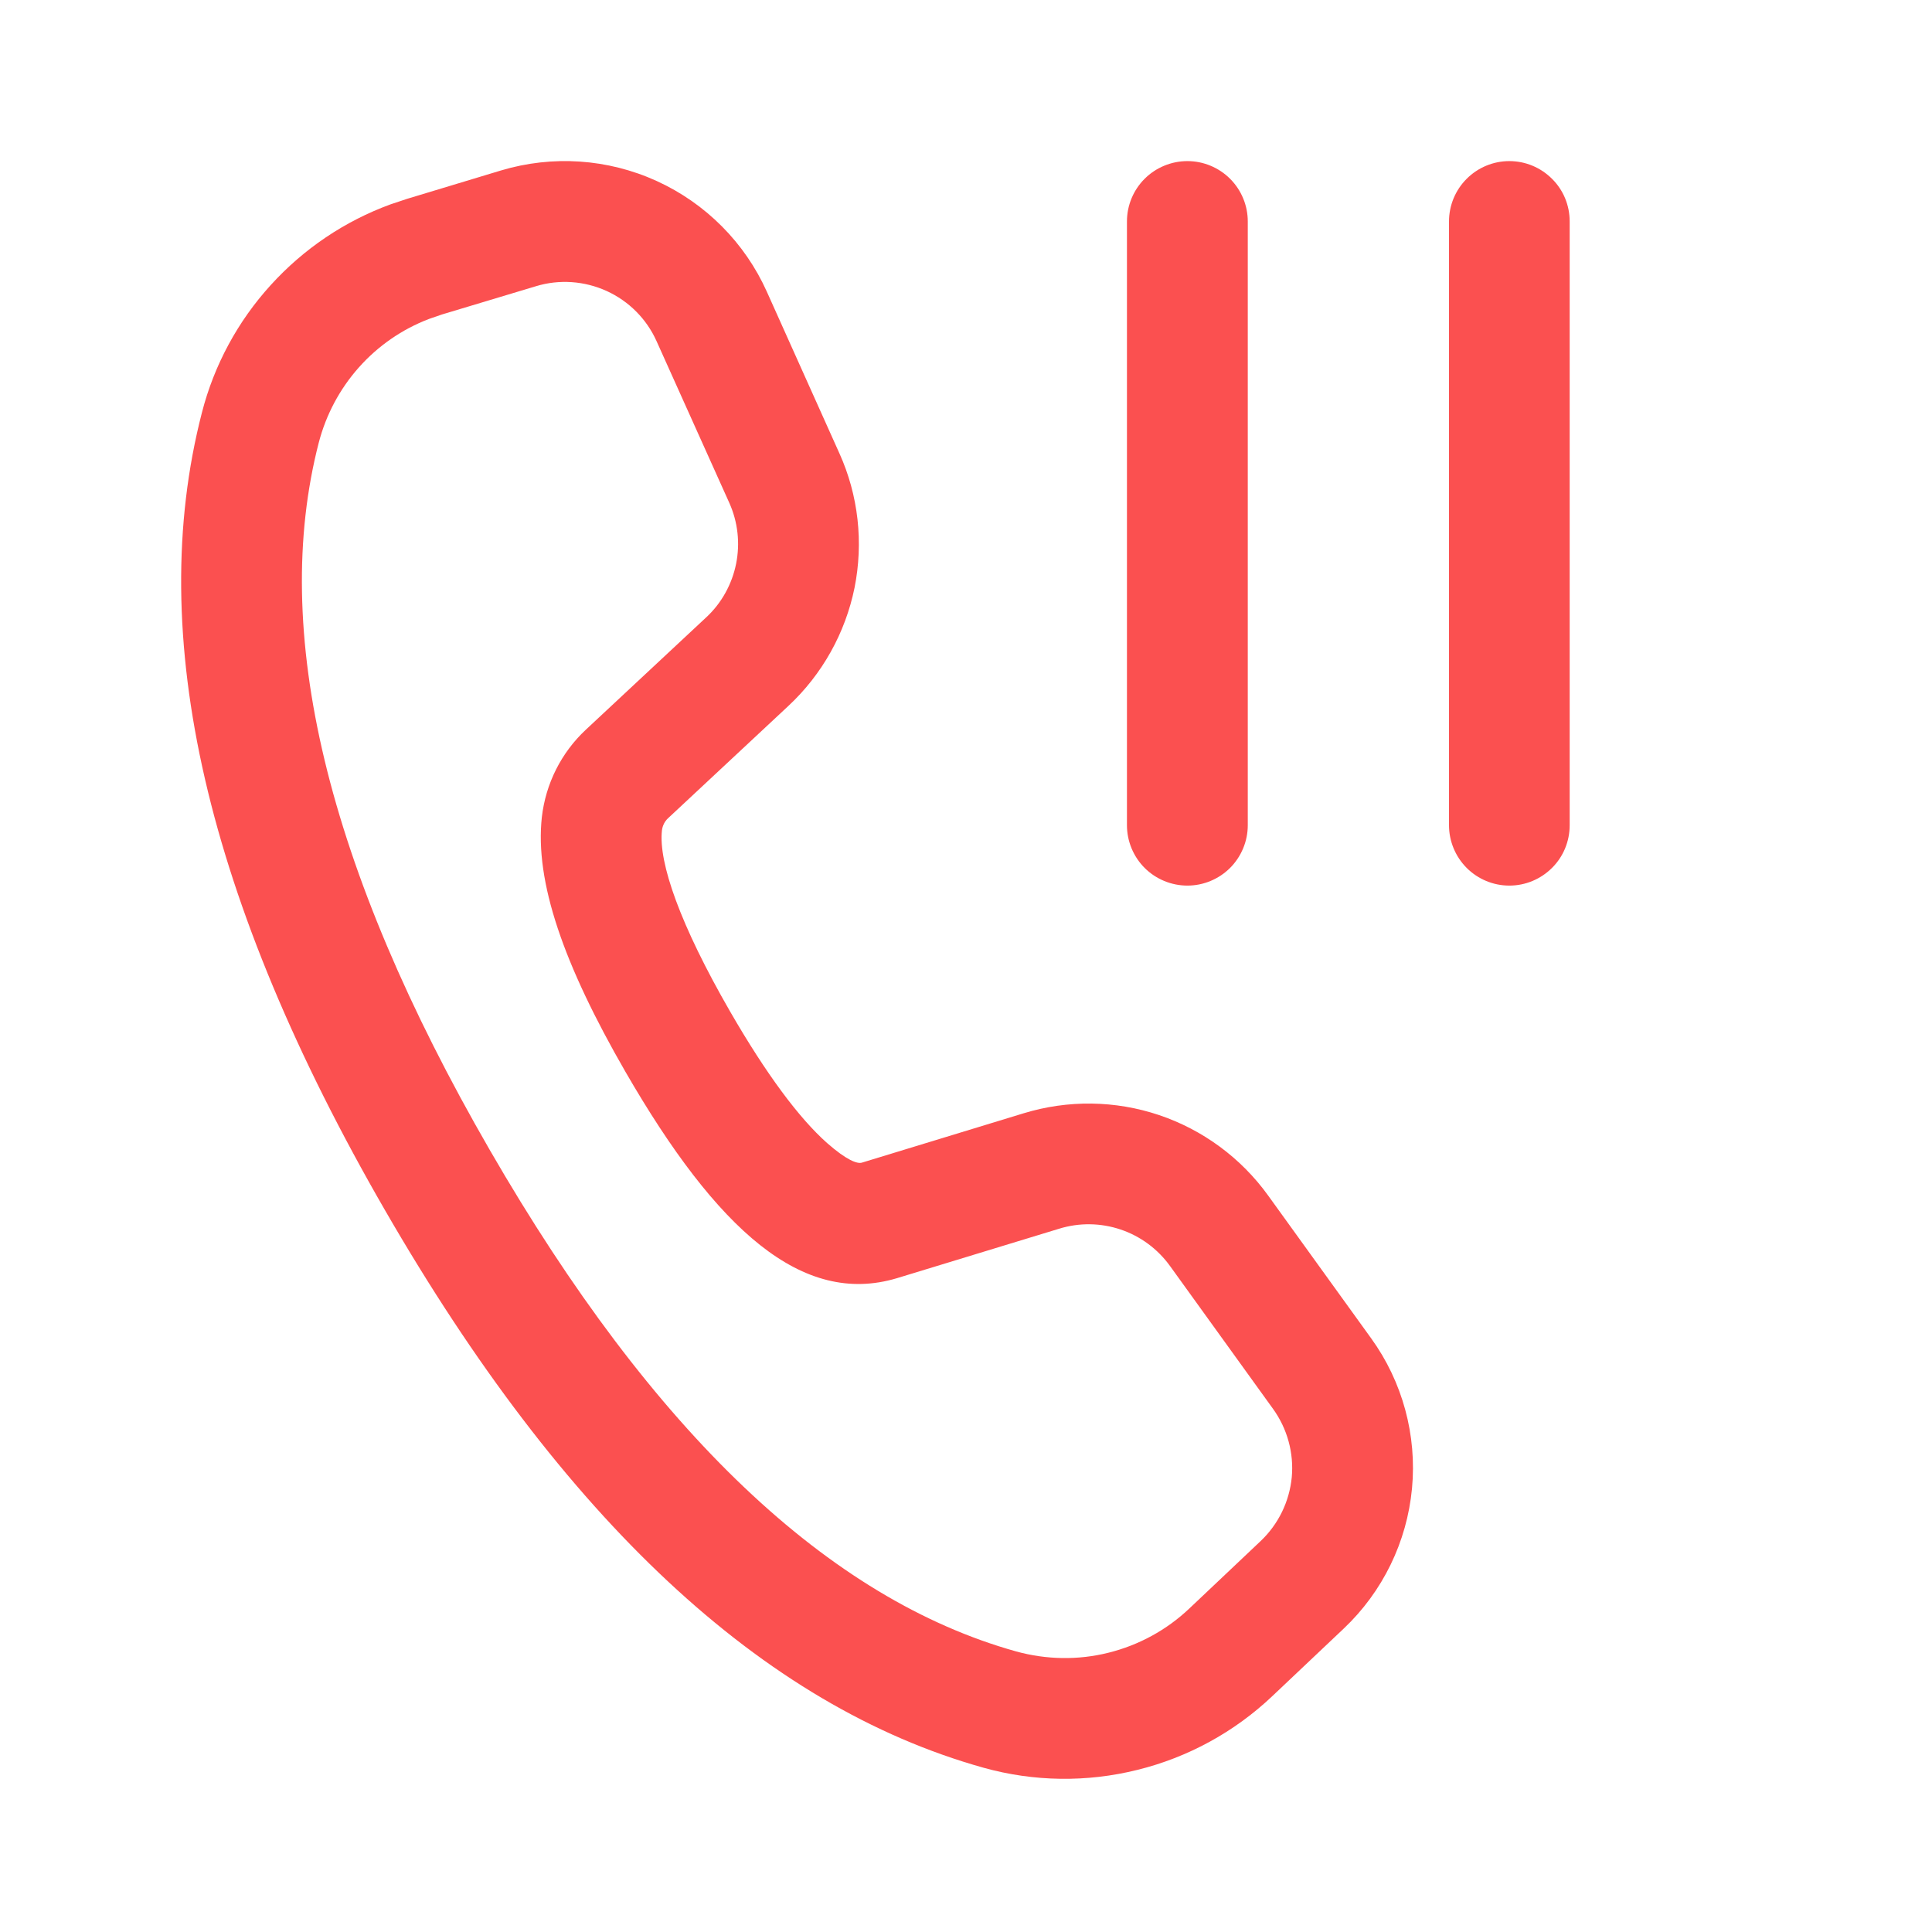 <svg width="13" height="13" viewBox="0 0 13 13" fill="none" xmlns="http://www.w3.org/2000/svg">
<path d="M8.396 1.49C8.396 1.382 8.353 1.279 8.277 1.203C8.201 1.127 8.097 1.084 7.99 1.084C7.882 1.084 7.778 1.127 7.702 1.203C7.626 1.279 7.583 1.382 7.583 1.49V5.553C7.583 5.66 7.626 5.764 7.702 5.84C7.778 5.916 7.882 5.959 7.99 5.959C8.097 5.959 8.201 5.916 8.277 5.84C8.353 5.764 8.396 5.66 8.396 5.553V1.49ZM10.562 1.49C10.562 1.382 10.52 1.279 10.443 1.203C10.367 1.127 10.264 1.084 10.156 1.084C10.048 1.084 9.945 1.127 9.869 1.203C9.793 1.279 9.75 1.382 9.75 1.49V5.553C9.75 5.66 9.793 5.764 9.869 5.84C9.945 5.916 10.048 5.959 10.156 5.959C10.264 5.959 10.367 5.916 10.443 5.84C10.52 5.764 10.562 5.66 10.562 5.553V1.49ZM5.648 3.05L5.16 1.963C5.012 1.633 4.748 1.368 4.419 1.218C4.09 1.068 3.718 1.043 3.371 1.147L2.739 1.338L2.628 1.375C2.319 1.488 2.042 1.675 1.821 1.919C1.6 2.162 1.441 2.456 1.359 2.775C0.971 4.276 1.391 6.066 2.591 8.144C3.789 10.219 5.127 11.478 6.619 11.895C6.957 11.989 7.313 11.994 7.654 11.909C7.994 11.825 8.307 11.654 8.562 11.412L9.042 10.958C9.304 10.71 9.467 10.375 9.501 10.016C9.535 9.657 9.437 9.297 9.226 9.005L8.532 8.043C8.35 7.791 8.093 7.602 7.799 7.503C7.504 7.404 7.186 7.4 6.888 7.491L5.8 7.823C5.769 7.833 5.697 7.807 5.565 7.691C5.377 7.524 5.156 7.228 4.912 6.805C4.576 6.222 4.43 5.804 4.454 5.588C4.458 5.556 4.472 5.527 4.496 5.505L5.306 4.749C5.533 4.537 5.688 4.259 5.75 3.955C5.811 3.65 5.776 3.333 5.648 3.05ZM2.974 2.116L3.606 1.926C3.763 1.878 3.932 1.89 4.082 1.958C4.231 2.026 4.351 2.146 4.418 2.296L4.907 3.383C4.965 3.512 4.981 3.655 4.953 3.794C4.925 3.932 4.855 4.059 4.751 4.155L3.942 4.91C3.776 5.065 3.672 5.273 3.646 5.498C3.598 5.932 3.792 6.49 4.208 7.211C4.826 8.281 5.4 8.79 6.034 8.601L7.126 8.268C7.261 8.226 7.406 8.228 7.54 8.273C7.674 8.318 7.79 8.404 7.873 8.519L8.566 9.48C8.662 9.613 8.707 9.777 8.692 9.94C8.676 10.104 8.602 10.256 8.483 10.369L8.003 10.823C7.85 10.968 7.663 11.07 7.458 11.121C7.254 11.172 7.04 11.168 6.837 11.112C5.582 10.761 4.397 9.646 3.295 7.737C2.192 5.827 1.819 4.241 2.145 2.978C2.194 2.79 2.286 2.617 2.415 2.472C2.544 2.327 2.706 2.215 2.887 2.146L2.974 2.116Z" fill="#FB5050"/>
</svg>
